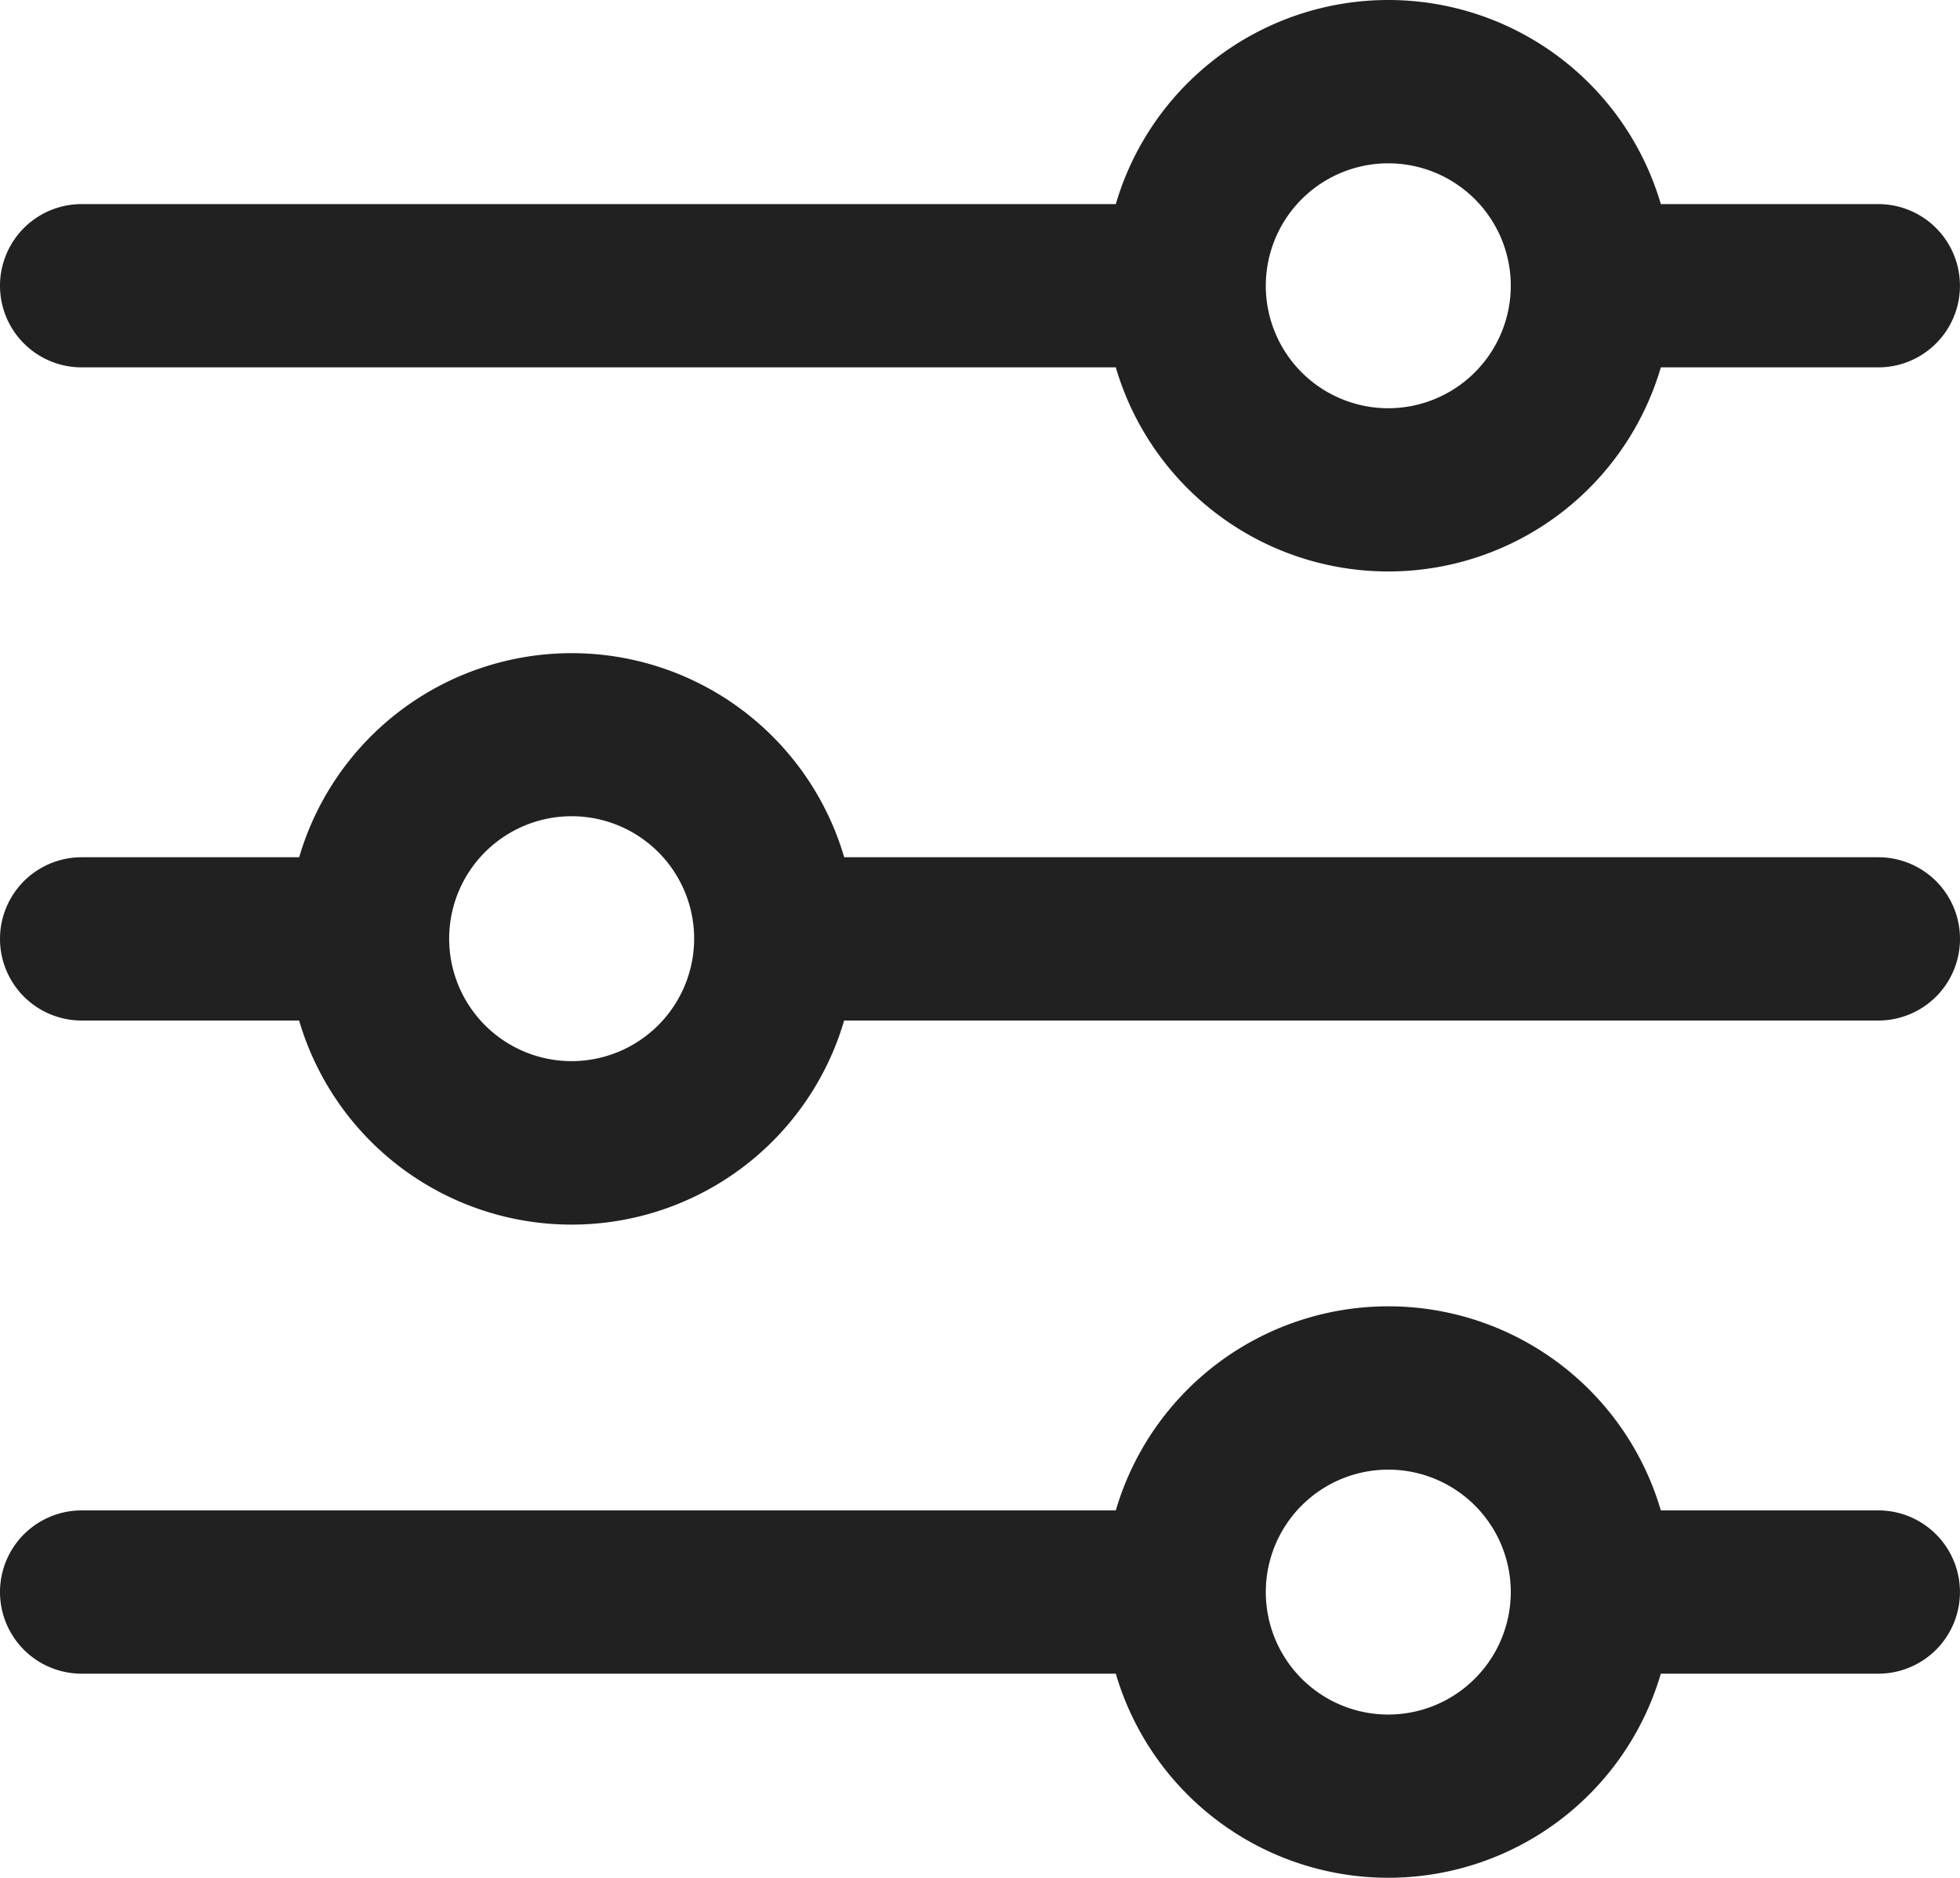 <svg xmlns="http://www.w3.org/2000/svg" width="38.26" height="36.666" viewBox="0 0 38.26 36.666">
  <defs>
    <style>
      .cls-1 {
        fill: #212121;
      }
    </style>
  </defs>
  <g id="_992668" data-name="992668" transform="translate(0 -10.667)">
    <g id="Grupo_1293" data-name="Grupo 1293" transform="translate(0 36.173)">
      <g id="Grupo_1292" data-name="Grupo 1292">
        <path id="Trazado_3142" data-name="Trazado 3142" class="cls-1" d="M36.666,355.985H32.42a5.543,5.543,0,0,0-10.639,0H1.594a1.594,1.594,0,0,0,0,3.188H21.781a5.543,5.543,0,0,0,10.639,0h4.245a1.594,1.594,0,0,0,0-3.188ZM27.1,359.971a2.391,2.391,0,1,1,2.391-2.391A2.394,2.394,0,0,1,27.1,359.971Z" transform="translate(0 -352)"/>
      </g>
    </g>
    <g id="Grupo_1295" data-name="Grupo 1295" transform="translate(0 10.667)">
      <g id="Grupo_1294" data-name="Grupo 1294">
        <path id="Trazado_3143" data-name="Trazado 3143" class="cls-1" d="M36.666,14.652H32.42a5.543,5.543,0,0,0-10.639,0H1.594a1.594,1.594,0,1,0,0,3.188H21.781a5.543,5.543,0,0,0,10.639,0h4.245a1.594,1.594,0,0,0,0-3.188ZM27.1,18.638a2.391,2.391,0,1,1,2.391-2.391A2.394,2.394,0,0,1,27.1,18.638Z" transform="translate(0 -10.667)"/>
      </g>
    </g>
    <g id="Grupo_1297" data-name="Grupo 1297" transform="translate(0 23.42)">
      <g id="Grupo_1296" data-name="Grupo 1296">
        <path id="Trazado_3144" data-name="Trazado 3144" class="cls-1" d="M36.666,185.319H16.479a5.543,5.543,0,0,0-10.639,0H1.594a1.594,1.594,0,1,0,0,3.188H5.839a5.543,5.543,0,0,0,10.639,0H36.666a1.594,1.594,0,0,0,0-3.188ZM11.159,189.3a2.391,2.391,0,1,1,2.391-2.391A2.394,2.394,0,0,1,11.159,189.3Z" transform="translate(0 -181.334)"/>
      </g>
    </g>
  </g>
</svg>
